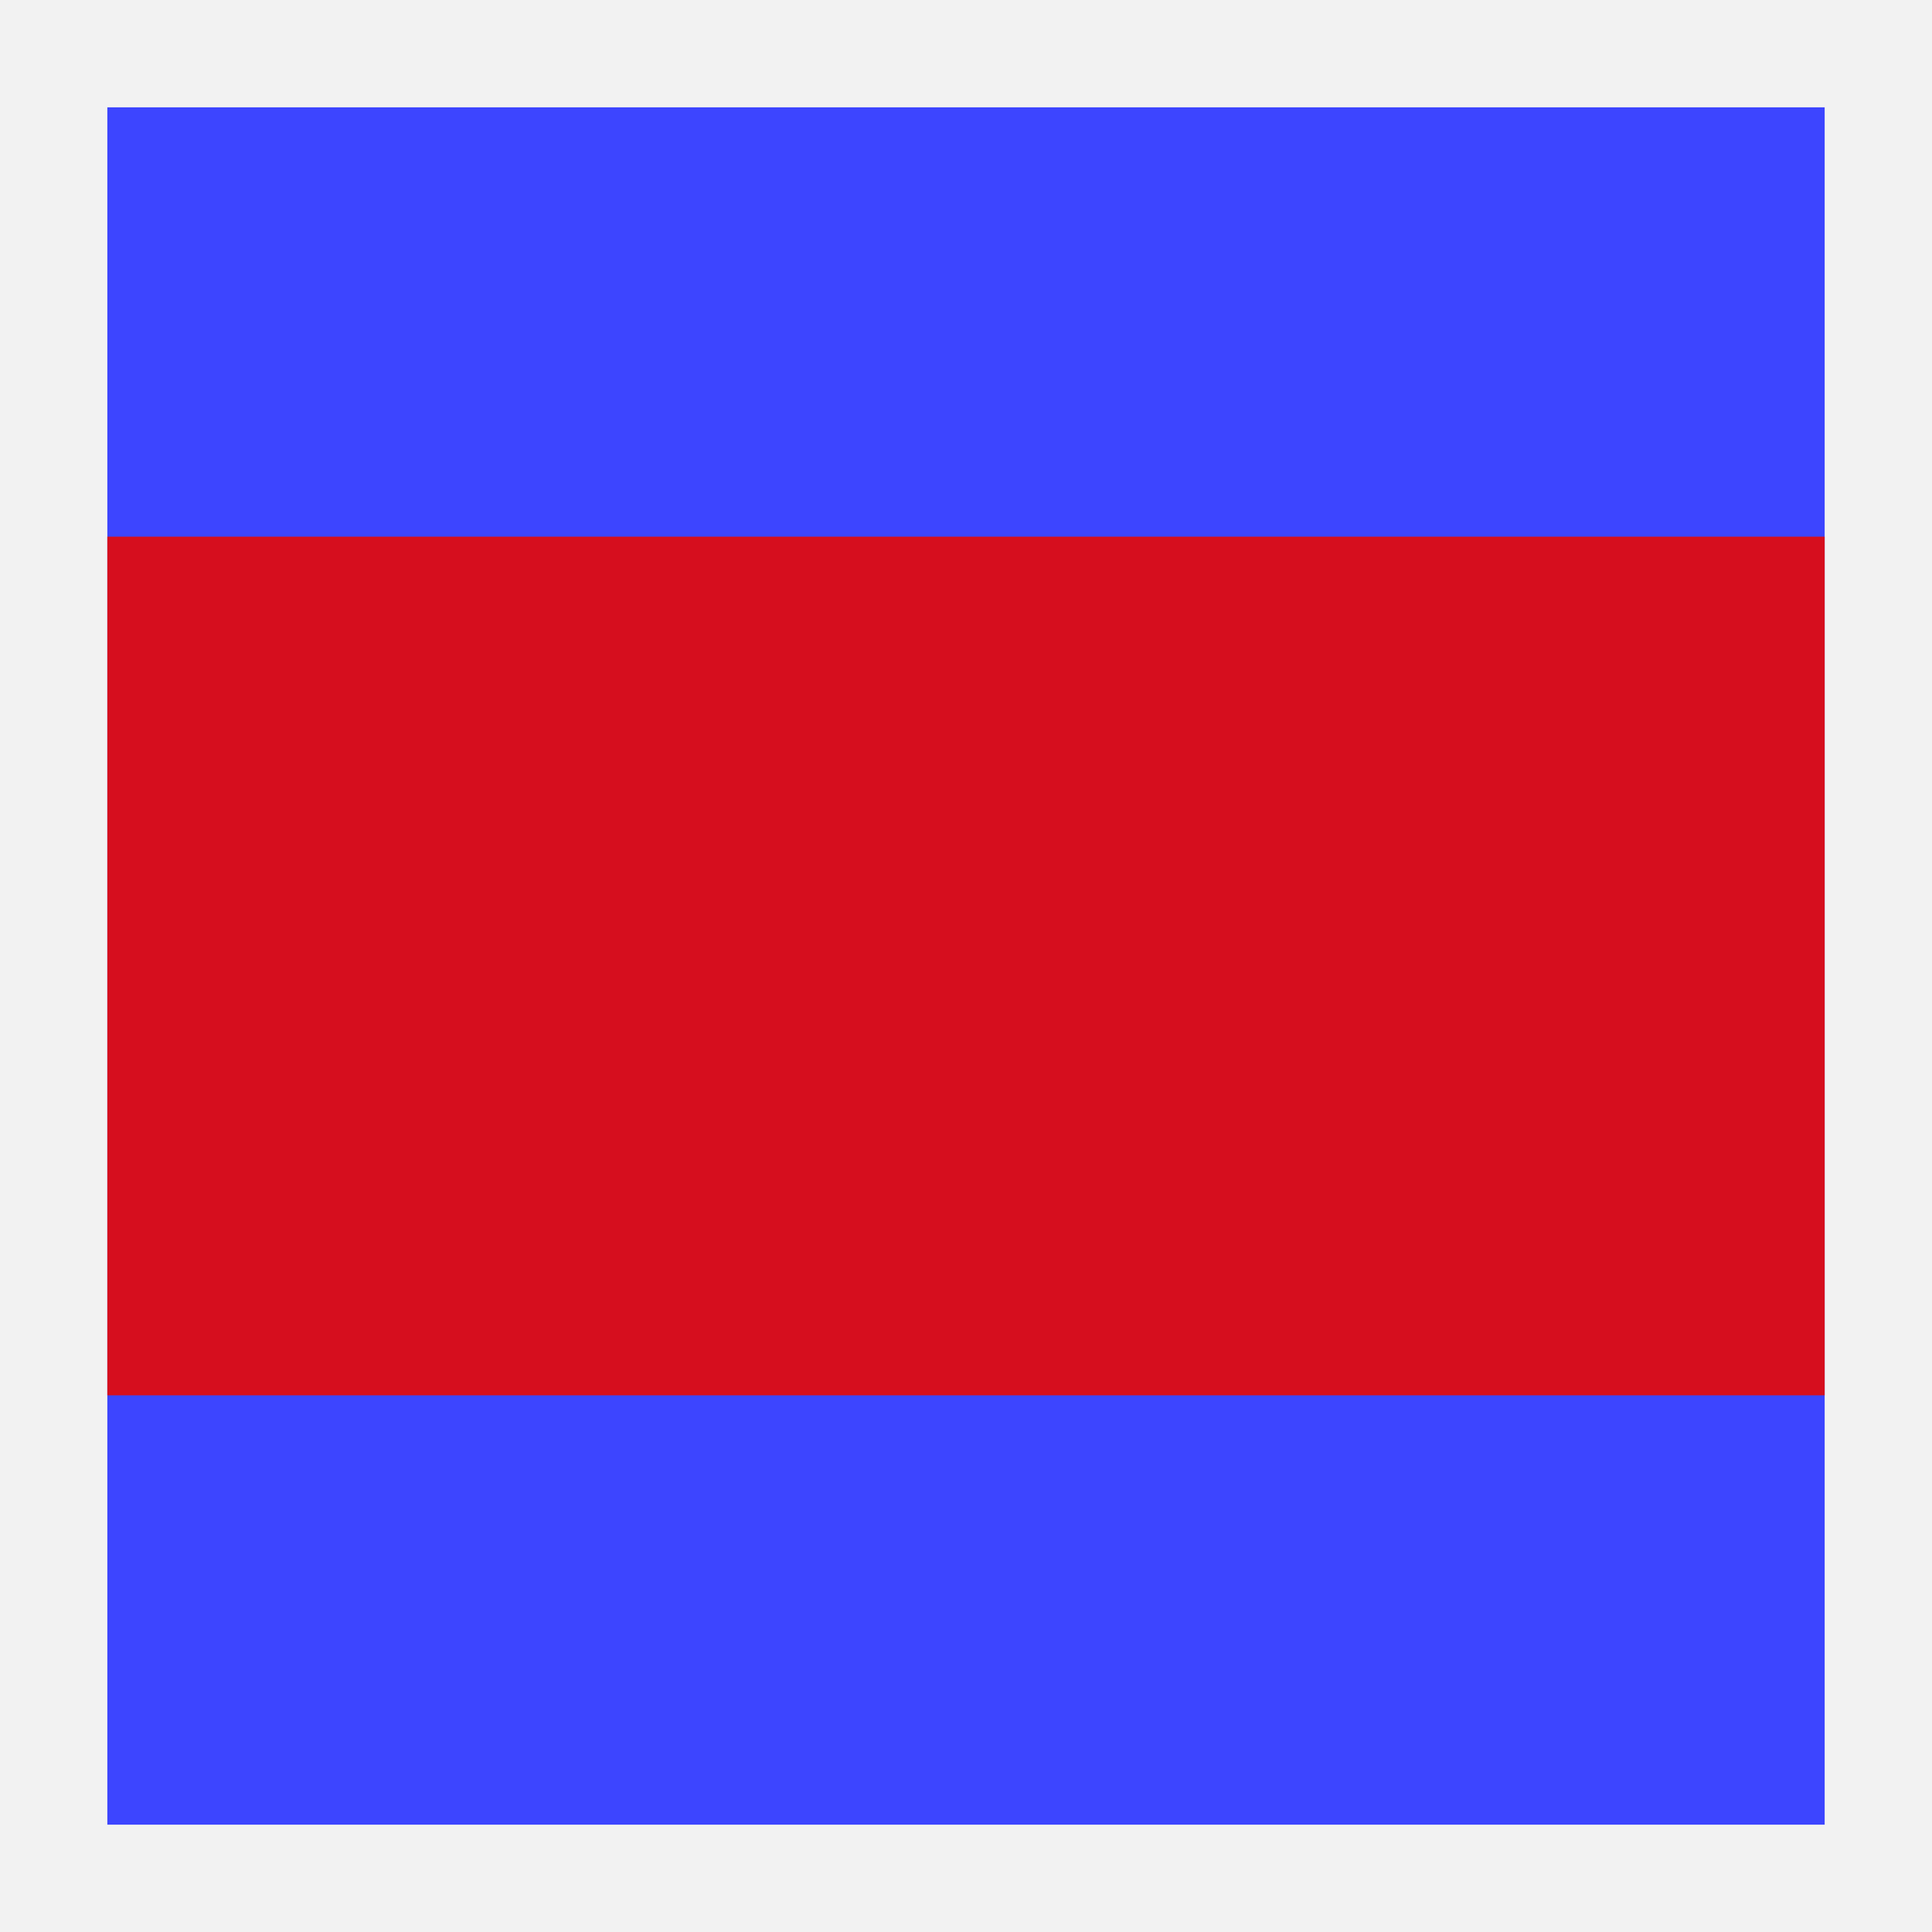<svg width="18" height="18" viewBox="0 0 18 18" fill="none" xmlns="http://www.w3.org/2000/svg">
<path d="M18 0H0V18H18V0Z" fill="#BFBFBF" fill-opacity="0.198"/>
<path d="M17 1H1V17H17V1Z" fill="#3D45FF"/>
<path d="M17 5H1V13H17V5Z" fill="#D60E1E"/>
</svg>
